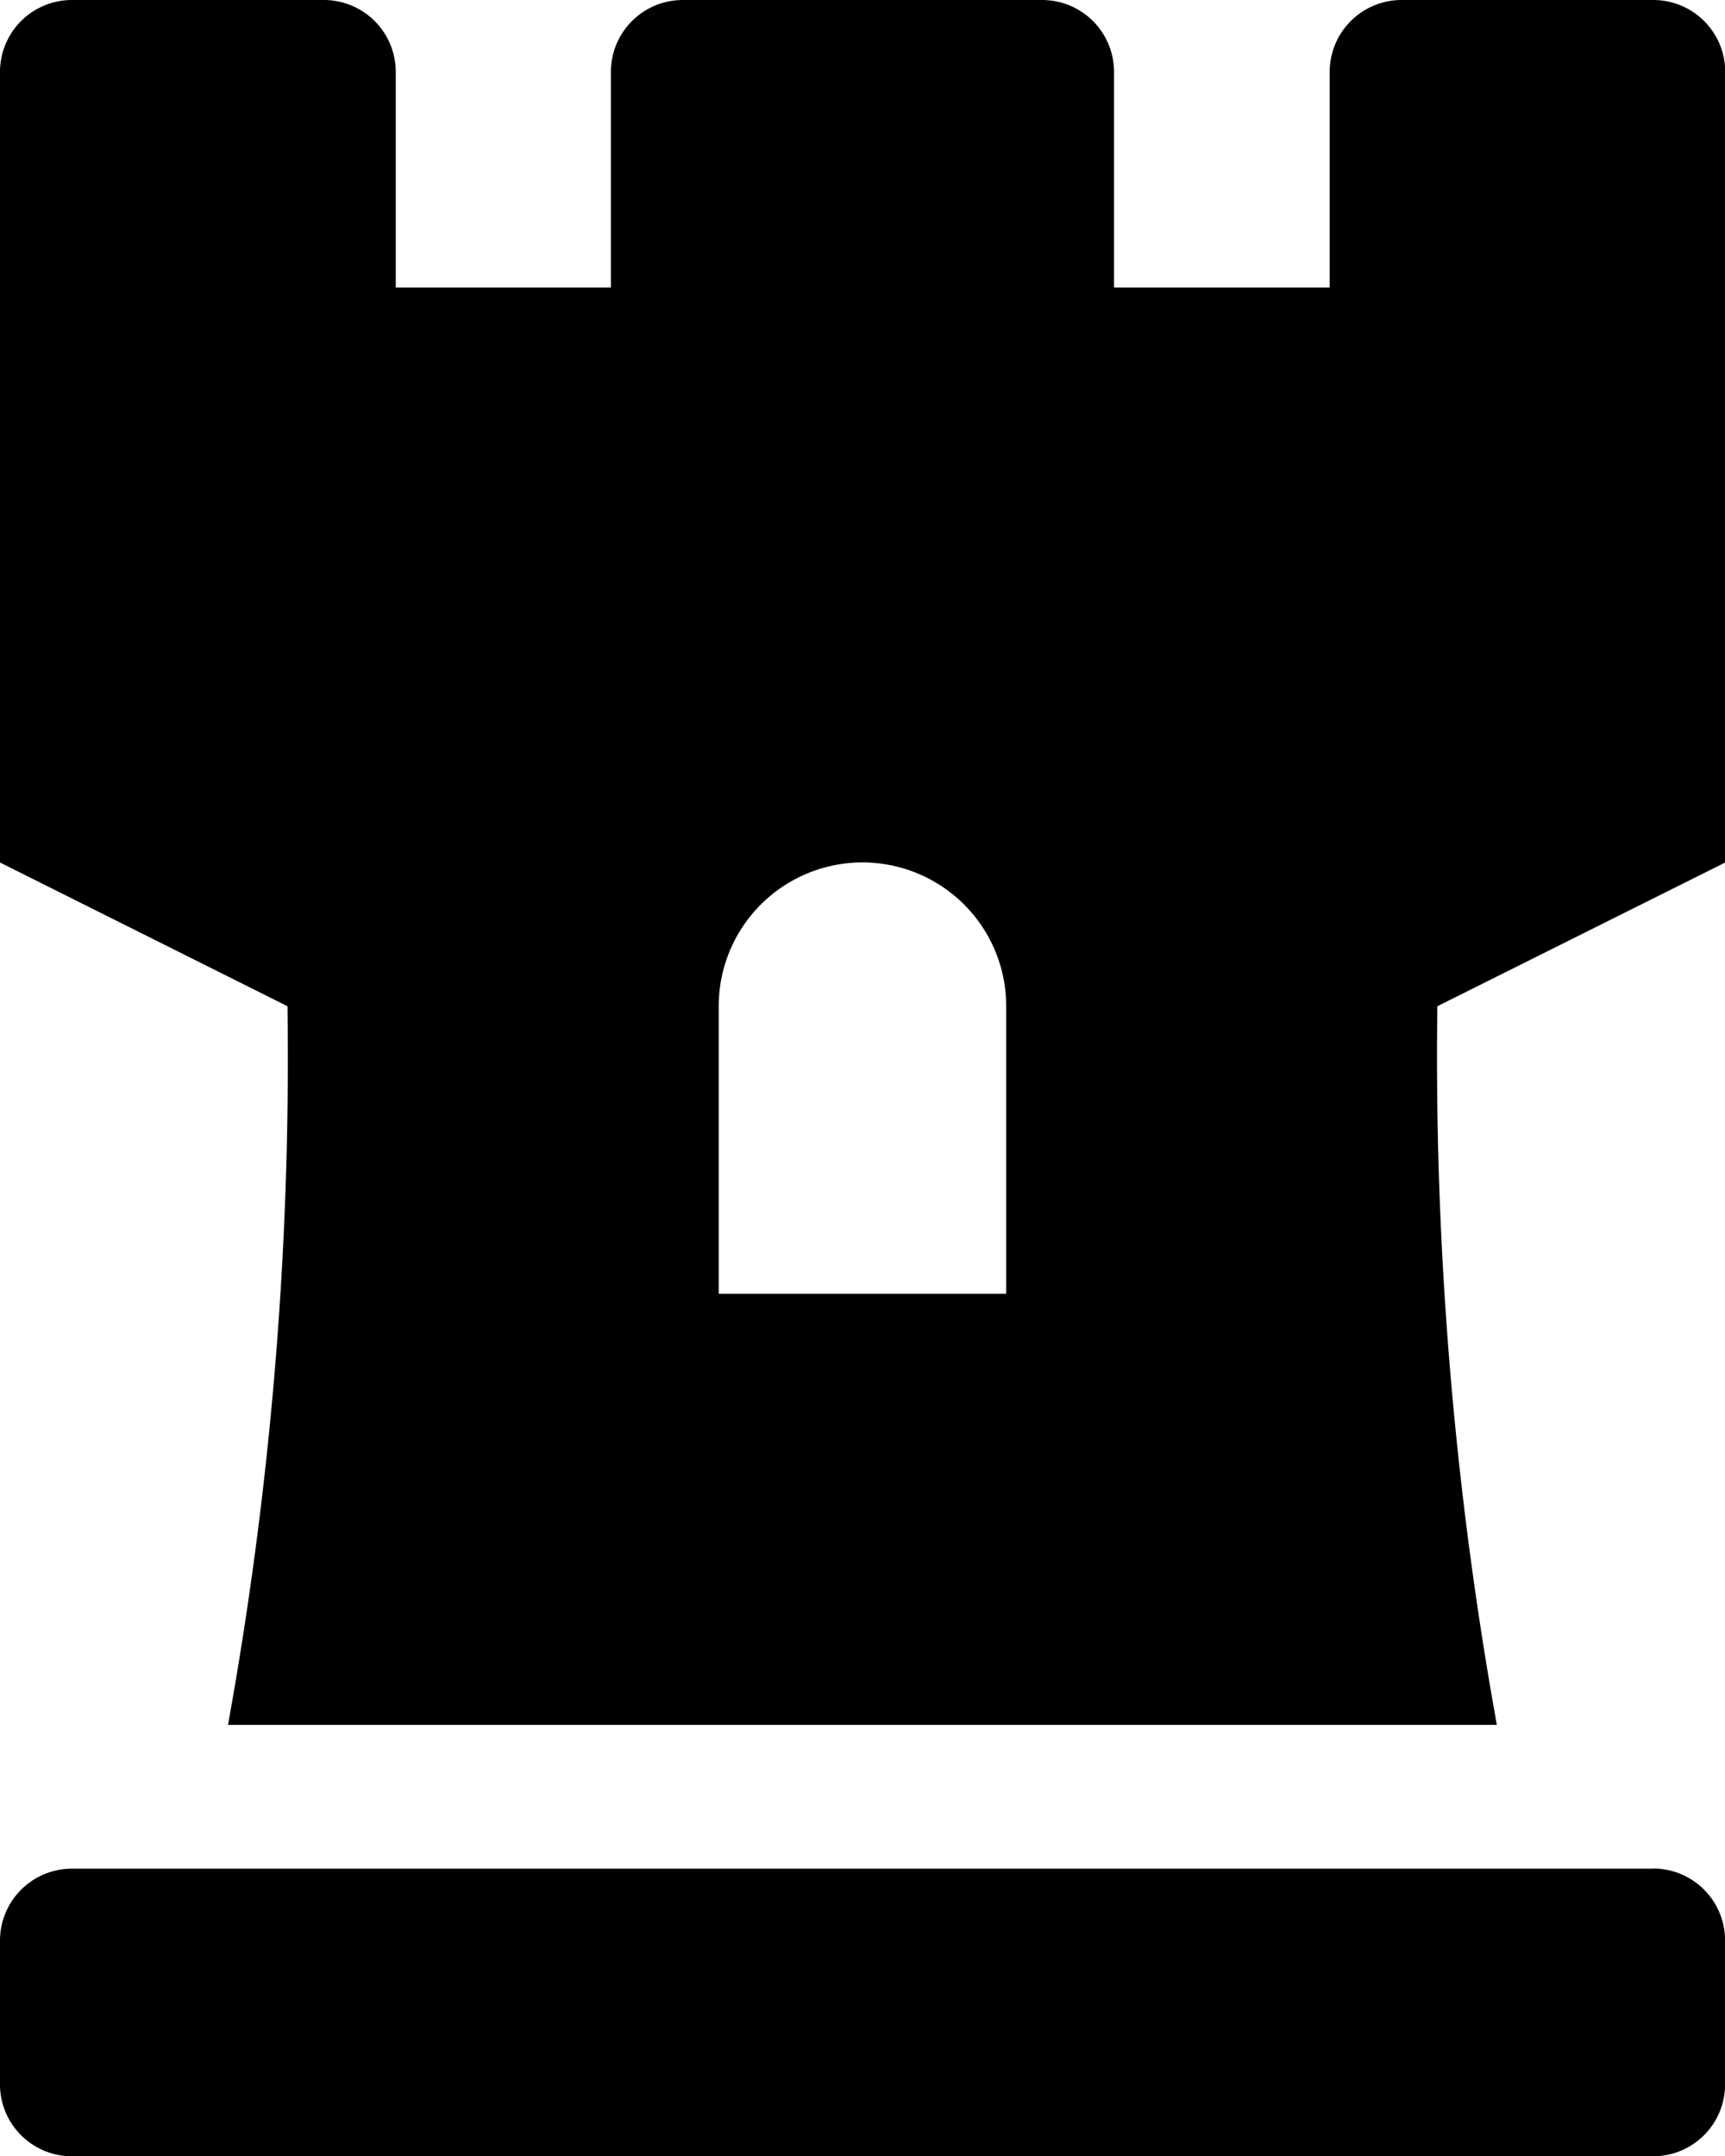 <svg xmlns="http://www.w3.org/2000/svg" width="23.197" height="28.996" viewBox="0 0 23.197 28.996"><path d="M22.231,32H18.848a.967.967,0,0,0-.967.967v2.9h-2.9v-2.9A.967.967,0,0,0,14.015,32H9.182a.967.967,0,0,0-.967.967v2.9H5.322v-2.9A.967.967,0,0,0,4.356,32H.967A.967.967,0,0,0,0,32.967V43.6l3.866,1.933a50.368,50.368,0,0,1-.8,9.665H20.129a50.591,50.591,0,0,1-.8-9.665L23.2,43.6V32.967A.967.967,0,0,0,22.231,32Zm-8.7,17.4H9.665V45.532a1.933,1.933,0,1,1,3.866,0Zm8.7,7.732H.967A.967.967,0,0,0,0,58.1V60.03A.967.967,0,0,0,.967,61H22.231a.967.967,0,0,0,.967-.967V58.1A.967.967,0,0,0,22.231,57.13Z" transform="translate(0 -32)"/></svg>
